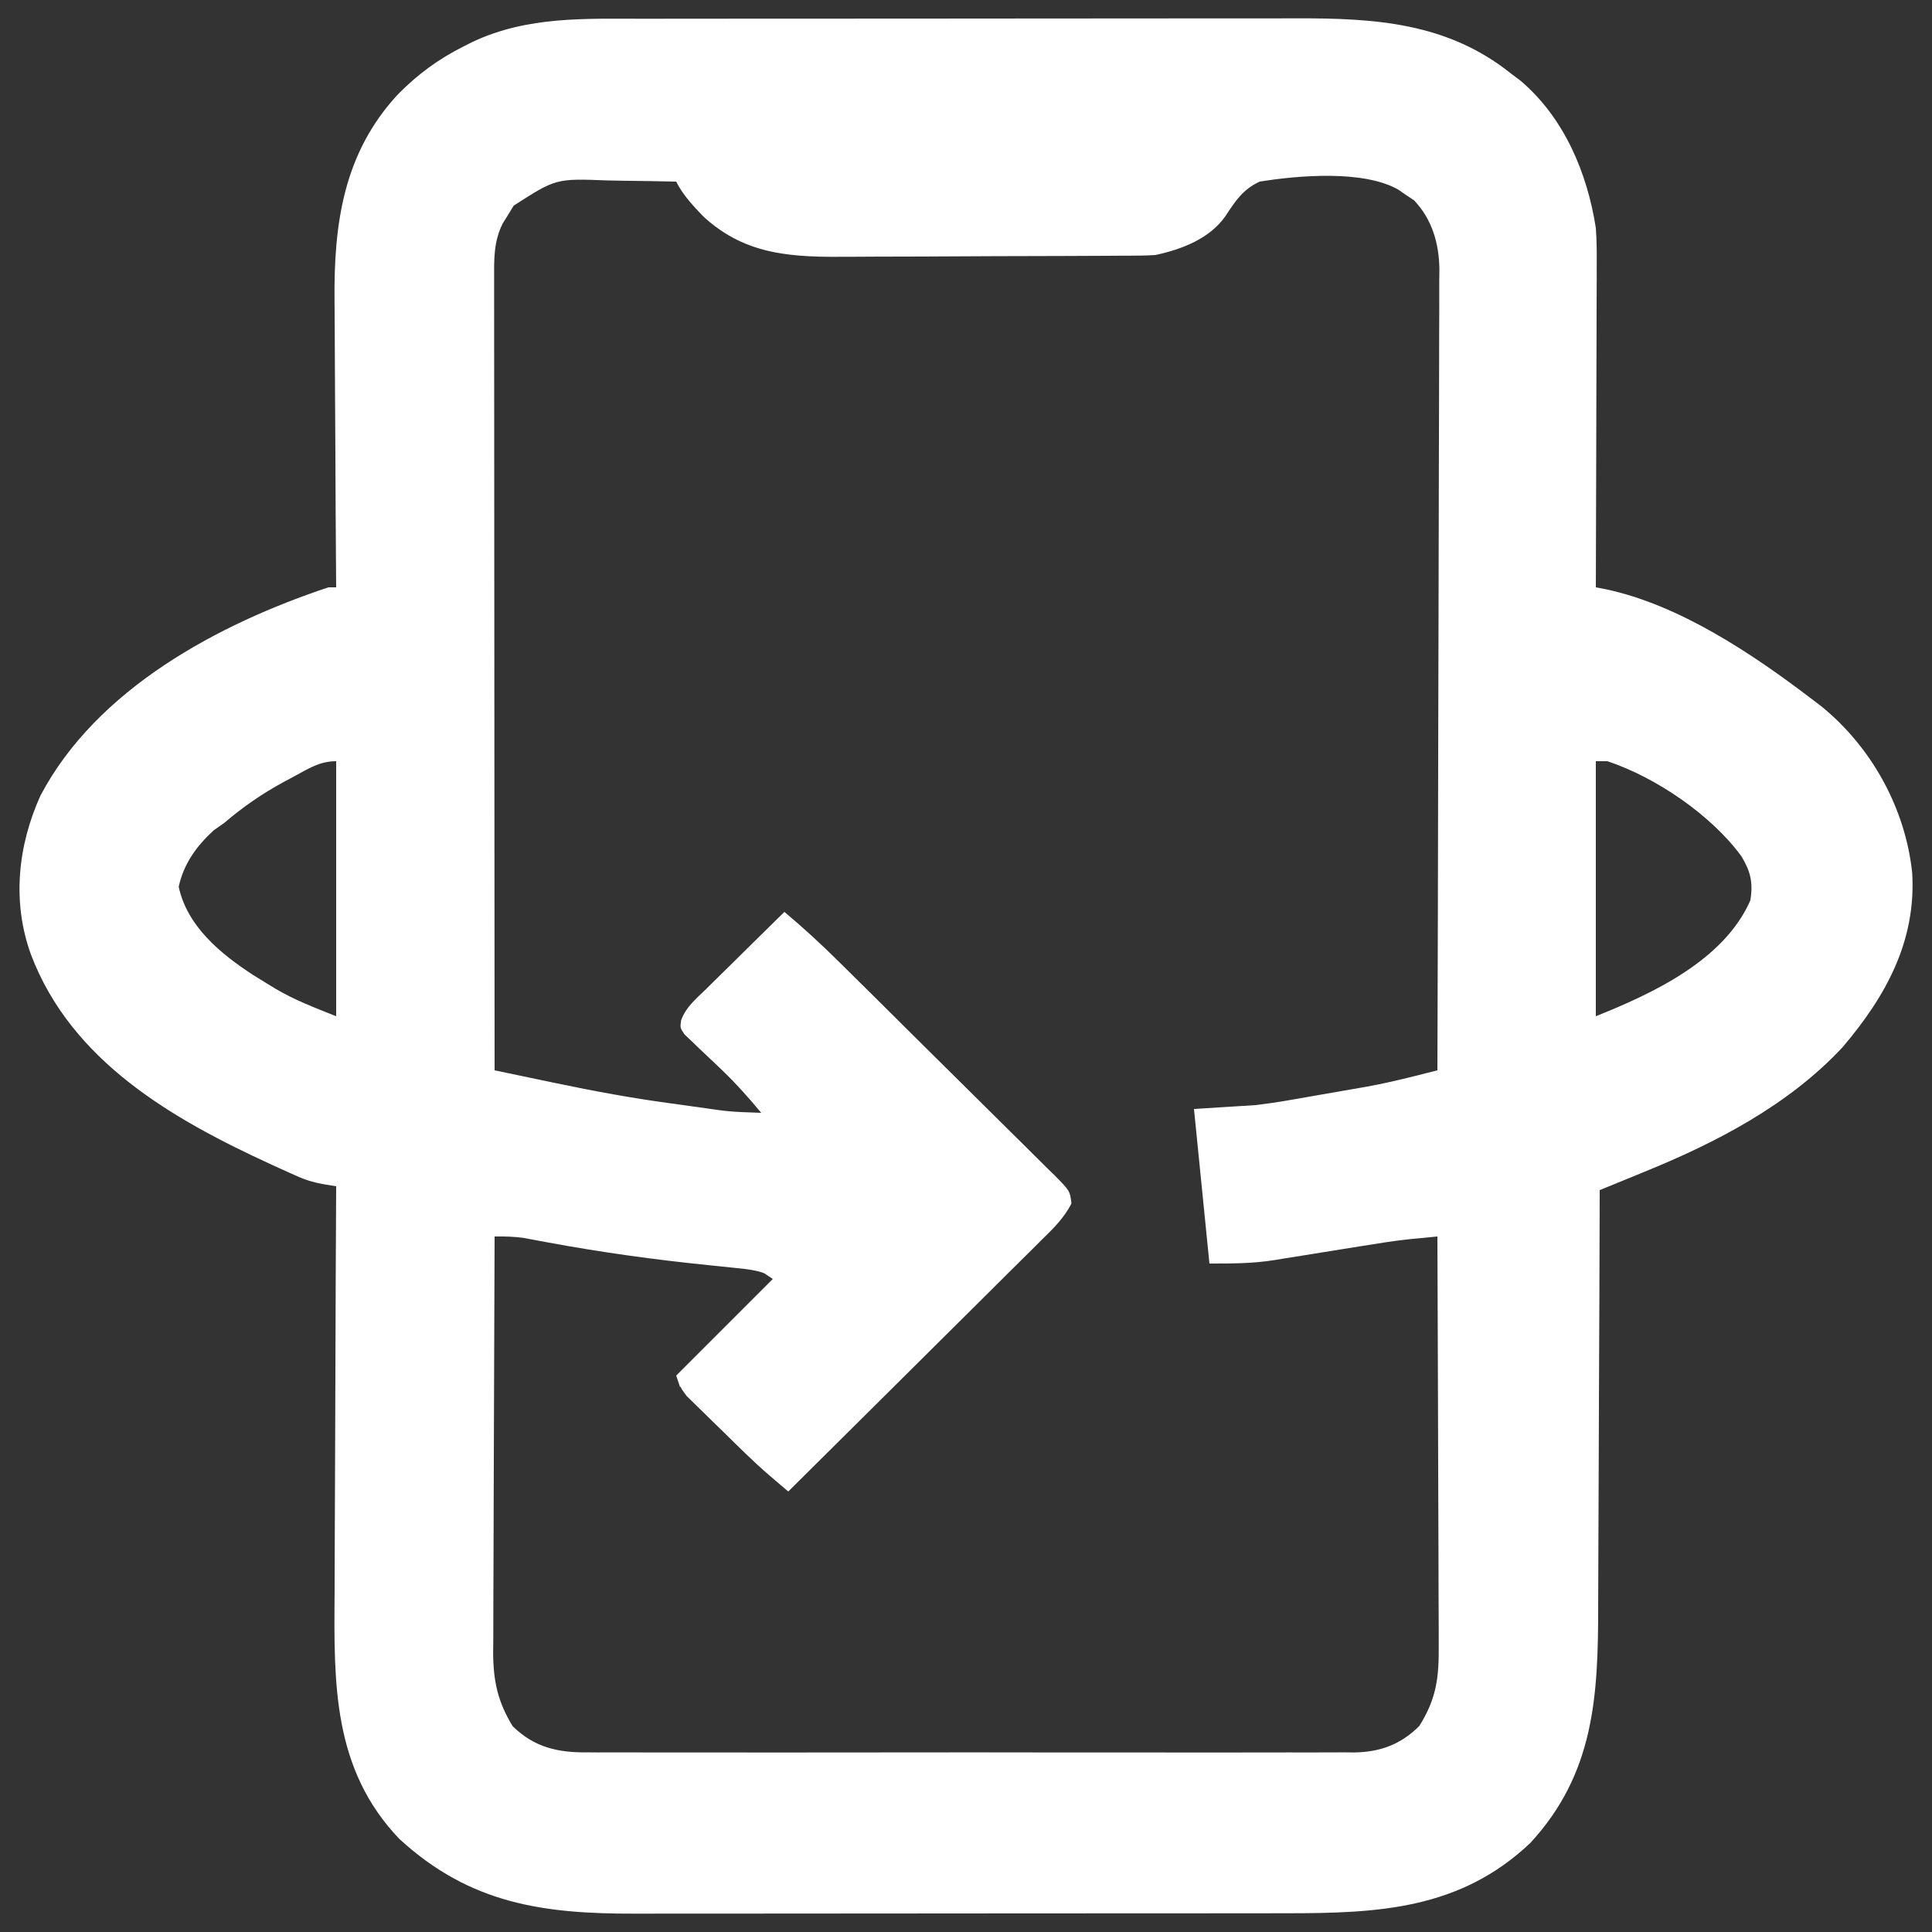 <?xml version="1.0" encoding="UTF-8"?>
<svg version="1.1" xmlns="http://www.w3.org/2000/svg" width="500" height="500">
<rect width="100%" height="100%" fill="#333333" stroke="none"/>
<path d="M0 0 C2.008 -0.003 4.017 -0.006 6.025 -0.01 C11.459 -0.019 16.893 -0.021 22.327 -0.022 C25.728 -0.023 29.129 -0.025 32.53 -0.027 C44.412 -0.037 56.293 -0.041 68.175 -0.04 C79.223 -0.039 90.271 -0.05 101.32 -0.066 C110.828 -0.079 120.337 -0.084 129.845 -0.084 C135.514 -0.083 141.183 -0.086 146.852 -0.097 C152.187 -0.106 157.522 -0.106 162.857 -0.099 C164.806 -0.098 166.755 -0.101 168.703 -0.107 C188.949 -0.166 207.713 0.98 224.177 14.145 C225.414 15.075 225.414 15.075 226.677 16.024 C237.947 25.586 243.954 39.827 246.177 54.145 C246.419 57.375 246.432 60.58 246.404 63.818 C246.404 64.726 246.404 65.635 246.405 66.571 C246.403 69.536 246.388 72.501 246.372 75.466 C246.368 77.536 246.365 79.607 246.363 81.678 C246.356 87.1 246.336 92.521 246.314 97.943 C246.294 103.487 246.284 109.031 246.274 114.575 C246.253 125.432 246.219 136.289 246.177 147.145 C246.956 147.294 247.734 147.442 248.537 147.595 C267.742 151.595 286.786 164.4 302.177 176.145 C302.946 176.728 303.716 177.311 304.509 177.911 C317.588 188.54 326.29 204.355 328.052 221.063 C329.113 238.74 321.189 253.05 310.052 266.145 C296.059 281.167 277.279 290.887 258.478 298.52 C256.836 299.195 256.836 299.195 255.162 299.884 C252.502 300.976 249.841 302.063 247.177 303.145 C247.175 304.16 247.175 304.16 247.172 305.196 C247.135 321.725 247.076 338.254 246.993 354.782 C246.953 362.776 246.921 370.769 246.906 378.763 C246.893 385.736 246.866 392.71 246.822 399.684 C246.8 403.37 246.784 407.056 246.785 410.743 C246.784 434.042 245.835 454.129 229.177 472.145 C211.058 489.287 189.897 490.298 166.369 490.291 C164.363 490.294 162.356 490.297 160.349 490.301 C154.919 490.31 149.489 490.312 144.059 490.313 C140.66 490.313 137.262 490.315 133.863 490.318 C121.986 490.327 110.11 490.331 98.234 490.331 C87.193 490.33 76.153 490.341 65.113 490.356 C55.609 490.369 46.106 490.375 36.602 490.374 C30.937 490.374 25.272 490.377 19.607 490.387 C14.275 490.397 8.942 490.397 3.609 490.39 C1.663 490.389 -0.284 490.391 -2.23 490.397 C-26.159 490.467 -45.143 487.913 -63.511 471.02 C-80.705 452.994 -80.416 430.892 -80.229 407.464 C-80.204 403.752 -80.201 400.039 -80.197 396.326 C-80.184 389.321 -80.152 382.316 -80.111 375.312 C-80.066 367.326 -80.045 359.34 -80.025 351.355 C-79.983 334.951 -79.913 318.548 -79.823 302.145 C-80.771 301.995 -81.718 301.844 -82.694 301.689 C-85.328 301.231 -87.332 300.687 -89.749 299.614 C-90.807 299.147 -90.807 299.147 -91.887 298.671 C-92.629 298.333 -93.371 297.994 -94.136 297.645 C-95.313 297.112 -95.313 297.112 -96.514 296.569 C-122.098 284.832 -148.328 269.866 -158.823 242.145 C-163.748 228.602 -162.223 214.013 -156.351 201.044 C-141.812 173.454 -110.418 156.663 -81.823 147.145 C-81.163 147.145 -80.503 147.145 -79.823 147.145 C-79.832 146.016 -79.841 144.886 -79.85 143.722 C-79.932 133.014 -79.991 122.306 -80.03 111.597 C-80.051 106.093 -80.079 100.59 -80.125 95.086 C-80.169 89.763 -80.192 84.44 -80.203 79.116 C-80.21 77.098 -80.224 75.079 -80.246 73.06 C-80.453 53.092 -77.956 34.79 -63.843 19.565 C-58.742 14.373 -53.312 10.4 -46.823 7.145 C-45.663 6.563 -45.663 6.563 -44.479 5.969 C-30.321 -0.698 -15.308 -0.005 0 0 Z M-33.882 48.364 C-34.337 49.117 -34.792 49.87 -35.261 50.645 C-35.734 51.398 -36.207 52.151 -36.694 52.927 C-39.13 57.714 -38.962 62.439 -38.943 67.713 C-38.944 68.586 -38.945 69.459 -38.946 70.359 C-38.948 73.29 -38.942 76.221 -38.937 79.152 C-38.936 81.251 -38.937 83.35 -38.937 85.449 C-38.937 91.153 -38.932 96.858 -38.925 102.562 C-38.918 108.521 -38.918 114.48 -38.917 120.439 C-38.914 131.726 -38.905 143.013 -38.895 154.3 C-38.884 167.149 -38.879 179.997 -38.874 192.846 C-38.863 219.279 -38.846 245.712 -38.823 272.145 C-34.883 272.972 -30.941 273.796 -27 274.616 C-25.663 274.895 -24.327 275.175 -22.991 275.455 C-13.016 277.548 -3.058 279.38 7.043 280.734 C9.268 281.032 11.49 281.346 13.712 281.661 C21.91 282.86 21.91 282.86 30.177 283.145 C27.026 279.346 23.837 275.74 20.274 272.321 C19.612 271.685 18.951 271.049 18.269 270.393 C16.895 269.084 15.515 267.782 14.128 266.487 C13.475 265.855 12.822 265.222 12.149 264.571 C11.554 264.008 10.958 263.445 10.345 262.865 C9.177 261.145 9.177 261.145 9.447 259.215 C10.659 255.776 13.4 253.559 15.962 251.067 C16.538 250.496 17.113 249.924 17.706 249.336 C19.544 247.515 21.391 245.705 23.239 243.895 C24.488 242.662 25.736 241.427 26.983 240.192 C30.04 237.169 33.106 234.154 36.177 231.145 C41.035 235.205 45.64 239.444 50.138 243.897 C50.794 244.544 51.45 245.19 52.126 245.856 C54.271 247.971 56.412 250.091 58.552 252.212 C59.286 252.939 60.02 253.667 60.776 254.416 C64.649 258.257 68.518 262.102 72.385 265.949 C75.586 269.131 78.795 272.305 82.011 275.472 C85.903 279.304 89.781 283.151 93.648 287.008 C95.123 288.475 96.603 289.936 98.088 291.392 C100.157 293.422 102.206 295.469 104.251 297.522 C105.18 298.421 105.18 298.421 106.127 299.338 C110.085 303.365 110.085 303.365 110.467 306.611 C108.476 310.522 105.572 313.272 102.454 316.322 C101.751 317.025 101.049 317.728 100.325 318.453 C98.003 320.772 95.666 323.078 93.329 325.384 C91.715 326.99 90.103 328.597 88.491 330.205 C84.246 334.434 79.99 338.651 75.732 342.865 C71.388 347.168 67.055 351.482 62.722 355.796 C54.218 364.257 45.701 372.705 37.177 381.145 C36.067 380.199 34.957 379.252 33.848 378.304 C33.23 377.777 32.612 377.25 31.975 376.706 C28.033 373.285 24.335 369.606 20.622 365.94 C19.649 364.985 18.672 364.035 17.689 363.09 C16.256 361.711 14.841 360.315 13.427 358.919 C12.586 358.098 11.746 357.277 10.88 356.432 C9.177 354.145 9.177 354.145 9.077 352.199 C10.714 349.142 13.06 346.895 15.524 344.505 C16.056 343.978 16.587 343.451 17.134 342.908 C18.829 341.23 20.534 339.562 22.239 337.895 C23.392 336.758 24.543 335.62 25.694 334.481 C28.514 331.695 31.343 328.917 34.177 326.145 C30.592 323.977 27.283 323.661 23.149 323.251 C21.716 323.101 20.283 322.951 18.849 322.801 C17.721 322.686 17.721 322.686 16.57 322.57 C2.65 321.153 -11.088 319.266 -24.846 316.72 C-26.517 316.412 -26.517 316.412 -28.222 316.098 C-29.188 315.914 -30.154 315.73 -31.149 315.541 C-33.755 315.155 -36.194 315.117 -38.823 315.145 C-38.893 330.132 -38.946 345.118 -38.979 360.104 C-38.994 367.063 -39.015 374.022 -39.05 380.981 C-39.083 387.699 -39.1 394.416 -39.108 401.133 C-39.113 403.694 -39.124 406.256 -39.14 408.817 C-39.162 412.407 -39.165 415.998 -39.164 419.589 C-39.175 420.645 -39.185 421.7 -39.197 422.788 C-39.166 430.145 -38.039 435.535 -34.136 441.895 C-28.483 447.395 -22.467 448.738 -14.791 448.653 C-13.916 448.659 -13.041 448.666 -12.139 448.672 C-9.225 448.688 -6.312 448.675 -3.397 448.663 C-1.301 448.668 0.796 448.675 2.892 448.684 C8.574 448.702 14.255 448.695 19.937 448.683 C25.889 448.672 31.84 448.682 37.791 448.688 C47.785 448.695 57.778 448.686 67.771 448.667 C79.319 448.645 90.866 448.652 102.413 448.674 C112.334 448.692 122.255 448.695 132.176 448.684 C138.099 448.678 144.021 448.677 149.944 448.69 C155.512 448.702 161.08 448.694 166.648 448.671 C168.69 448.666 170.731 448.667 172.772 448.676 C175.563 448.687 178.353 448.673 181.144 448.653 C181.948 448.662 182.752 448.671 183.58 448.68 C190.313 448.587 195.682 446.64 200.489 441.833 C205.045 434.578 205.603 429.065 205.517 420.61 C205.518 419.468 205.518 418.326 205.519 417.149 C205.517 413.389 205.493 409.628 205.47 405.868 C205.464 403.255 205.46 400.642 205.457 398.028 C205.448 391.863 205.423 385.697 205.393 379.531 C205.359 372.508 205.343 365.485 205.328 358.462 C205.296 344.023 205.244 329.584 205.177 315.145 C203.605 315.297 202.033 315.45 200.462 315.604 C199.586 315.689 198.711 315.774 197.809 315.862 C193.856 316.288 189.943 316.913 186.021 317.555 C184.321 317.826 182.622 318.096 180.923 318.366 C178.296 318.786 175.67 319.209 173.044 319.637 C170.475 320.054 167.904 320.462 165.333 320.868 C164.563 320.996 163.793 321.124 162.999 321.256 C157.2 322.163 152.213 322.145 146.177 322.145 C144.857 308.945 143.537 295.745 142.177 282.145 C147.457 281.815 152.737 281.485 158.177 281.145 C161.148 280.767 164.037 280.371 166.974 279.841 C168.062 279.654 168.062 279.654 169.173 279.463 C170.675 279.203 172.177 278.939 173.678 278.671 C175.938 278.268 178.2 277.88 180.462 277.493 C181.945 277.235 183.428 276.976 184.911 276.716 C185.565 276.603 186.218 276.49 186.891 276.374 C191.123 275.613 195.277 274.642 199.447 273.591 C200.522 273.32 201.596 273.049 202.704 272.771 C203.52 272.564 204.336 272.358 205.177 272.145 C205.27 244.399 205.341 216.652 205.384 188.905 C205.405 176.022 205.433 163.138 205.479 150.255 C205.518 139.025 205.544 127.795 205.553 116.565 C205.558 110.62 205.571 104.674 205.6 98.729 C205.627 93.13 205.635 87.532 205.629 81.933 C205.63 79.881 205.638 77.829 205.654 75.776 C205.674 72.968 205.669 70.16 205.658 67.352 C205.675 66.142 205.675 66.142 205.693 64.908 C205.623 58.191 203.831 51.958 199.142 46.989 C198.473 46.546 197.804 46.102 197.114 45.645 C196.443 45.181 195.771 44.717 195.079 44.239 C186.127 39.092 169.228 40.525 159.177 42.145 C154.822 44.164 152.907 47.134 150.317 51.079 C146.245 56.912 139.016 59.684 132.177 61.145 C130.803 61.238 129.426 61.284 128.049 61.292 C127.235 61.3 126.421 61.307 125.582 61.314 C124.255 61.318 124.255 61.318 122.901 61.322 C121.962 61.329 121.024 61.335 120.056 61.342 C116.949 61.362 113.842 61.374 110.735 61.384 C109.14 61.39 109.14 61.39 107.512 61.396 C101.878 61.417 96.243 61.431 90.609 61.44 C84.808 61.451 79.007 61.486 73.206 61.526 C68.73 61.552 64.254 61.56 59.778 61.564 C57.641 61.569 55.504 61.58 53.367 61.599 C38.832 61.717 26.425 61.534 15.177 51.145 C12.509 48.355 9.911 45.615 8.177 42.145 C3.766 42.046 -0.644 41.973 -5.056 41.926 C-6.553 41.906 -8.051 41.878 -9.548 41.844 C-22.939 41.328 -22.939 41.328 -33.882 48.364 Z M-90.948 196.208 C-91.714 196.615 -92.479 197.023 -93.268 197.443 C-98.92 200.516 -103.938 203.95 -108.823 208.145 C-109.71 208.764 -110.597 209.383 -111.511 210.02 C-115.959 214.108 -119.298 218.696 -120.573 224.645 C-118.376 234.9 -109.698 242.031 -101.261 247.505 C-99.973 248.308 -98.682 249.105 -97.386 249.895 C-96.79 250.26 -96.194 250.625 -95.579 251.001 C-90.415 254.036 -85.547 255.856 -79.823 258.145 C-79.823 236.365 -79.823 214.585 -79.823 192.145 C-84.183 192.145 -87.16 194.178 -90.948 196.208 Z M246.177 192.145 C246.177 213.925 246.177 235.705 246.177 258.145 C260.858 252.273 279.365 243.684 286.177 228.145 C286.898 223.55 286.224 220.666 283.864 216.77 C276.108 206.128 261.76 196.332 249.177 192.145 C248.187 192.145 247.197 192.145 246.177 192.145 Z " fill="white" transform="translate(166.823,4.855)"/>
<path d="M0 0 C1.98 0 3.96 0 6 0 C5.138 4.568 2.447 6.934 -0.785 10.078 C-1.361 10.65 -1.937 11.221 -2.53 11.81 C-4.367 13.63 -6.215 15.44 -8.062 17.25 C-9.311 18.484 -10.559 19.718 -11.807 20.953 C-14.863 23.977 -17.929 26.991 -21 30 C-21.33 29.01 -21.66 28.02 -22 27 C-13.75 18.75 -5.5 10.5 3 2 C2.01 1.34 1.02 0.68 0 0 Z " fill="white" transform="translate(197,329)"/>
</svg>
